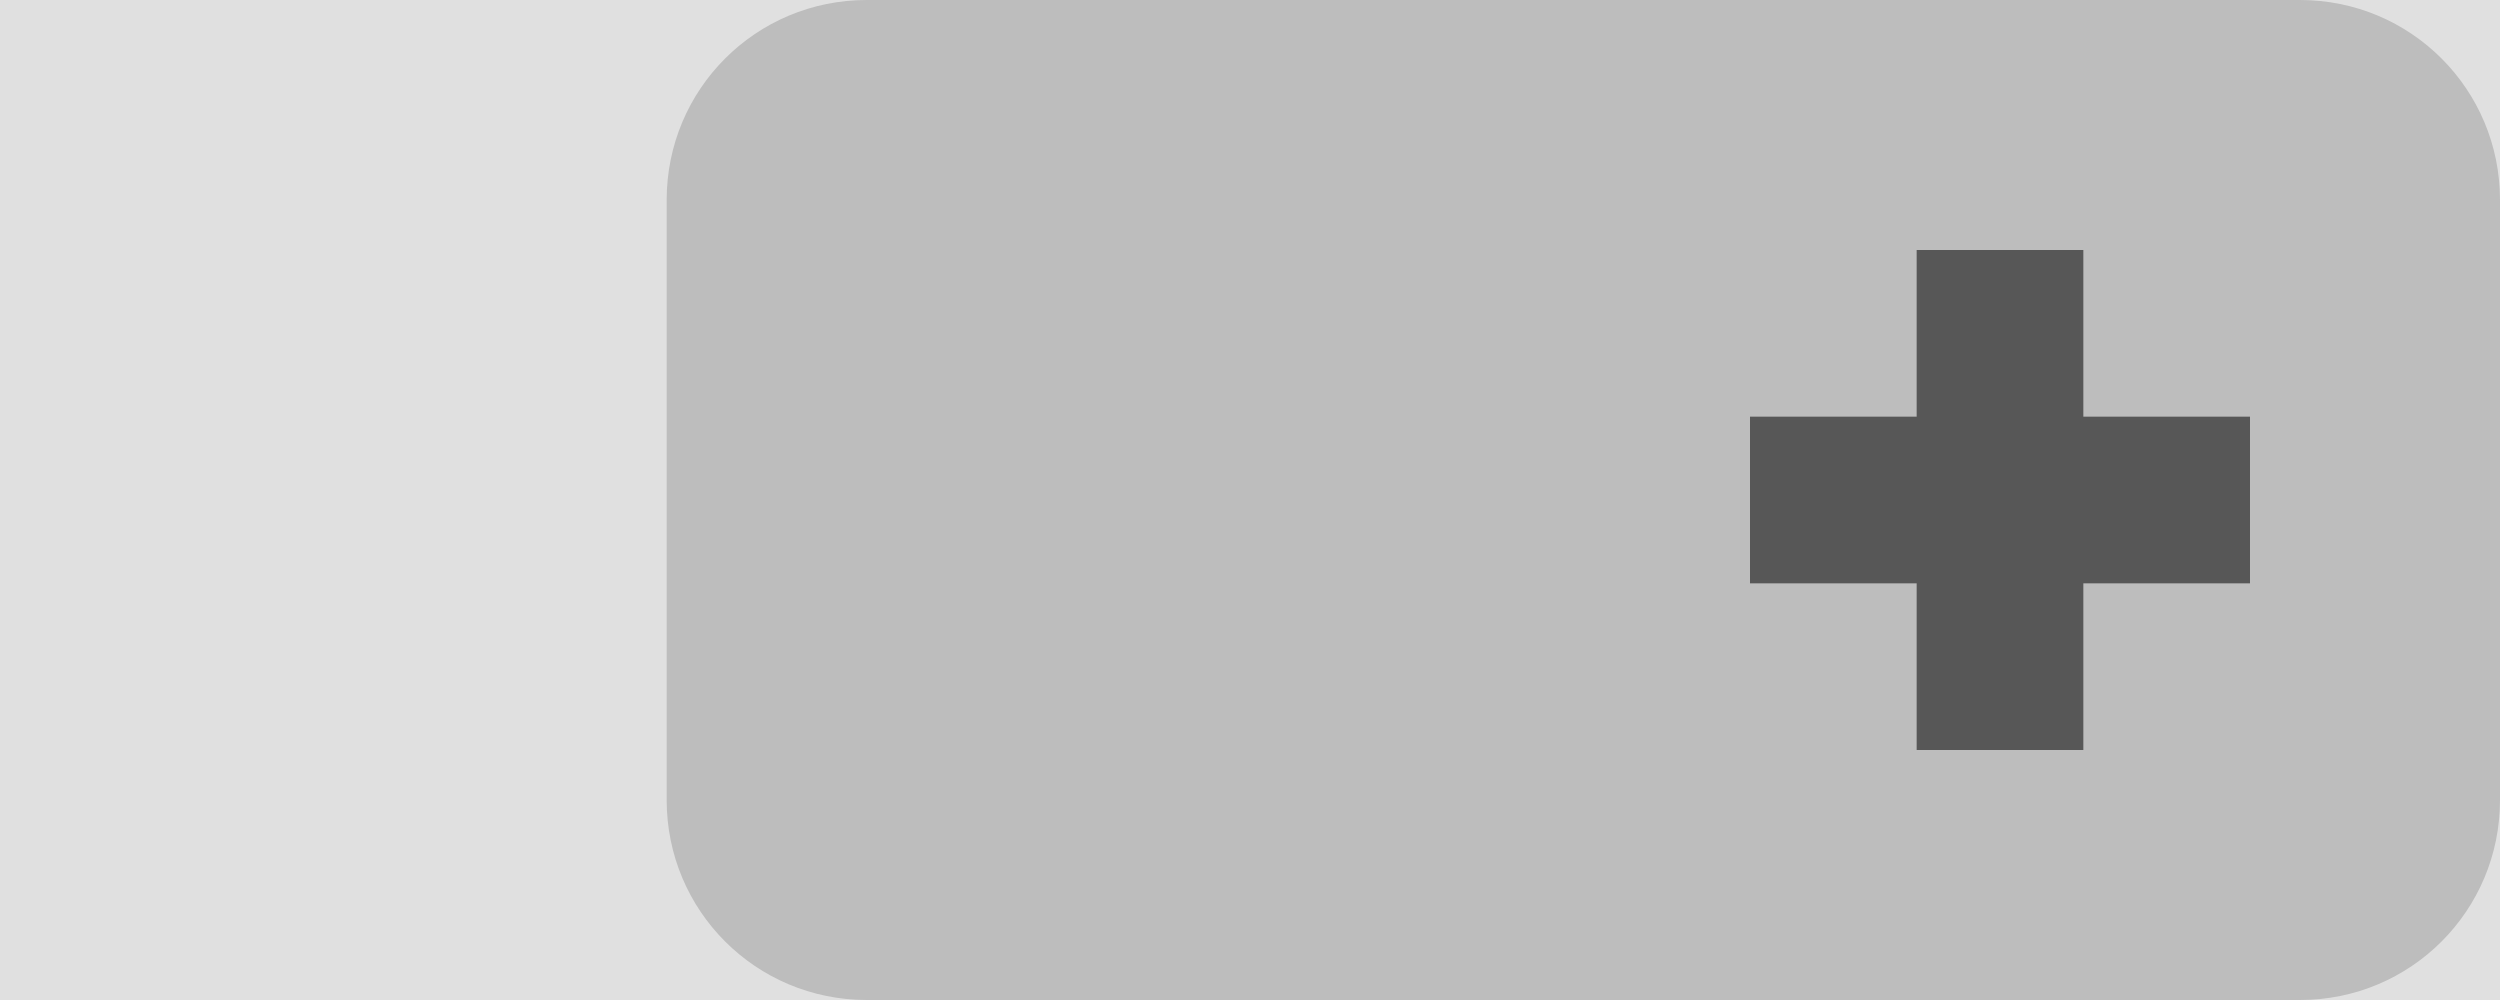 <svg xmlns="http://www.w3.org/2000/svg" id="svg8" width="30" height="12" version="1.1">
 <rect id="rect817" style="opacity:1;fill:#e0e0e0" width="30" height="12" x="0" y="0"/>
 <path id="path829" style="opacity:1;fill:#676767" d="m 23,3 h 2 v 2 h 2 V 7 H 25 V 9 H 23 V 7 H 21 V 5 h 2 z"/>
 <path id="path825" style="opacity:0.16;fill:#000000" d="M 10.401,0 C 9.071,0 8,1.071 8,2.4 V 9.6 C 8,10.929 9.071,12 10.401,12 h 5.6 1.6 2.801 0.799 6.4 C 28.929,12 30,10.929 30,9.6 V 2.4 C 30,1.071 28.929,0 27.6,0 h -6.4 -0.799 -2.801 -1.6 z"/>
</svg>
